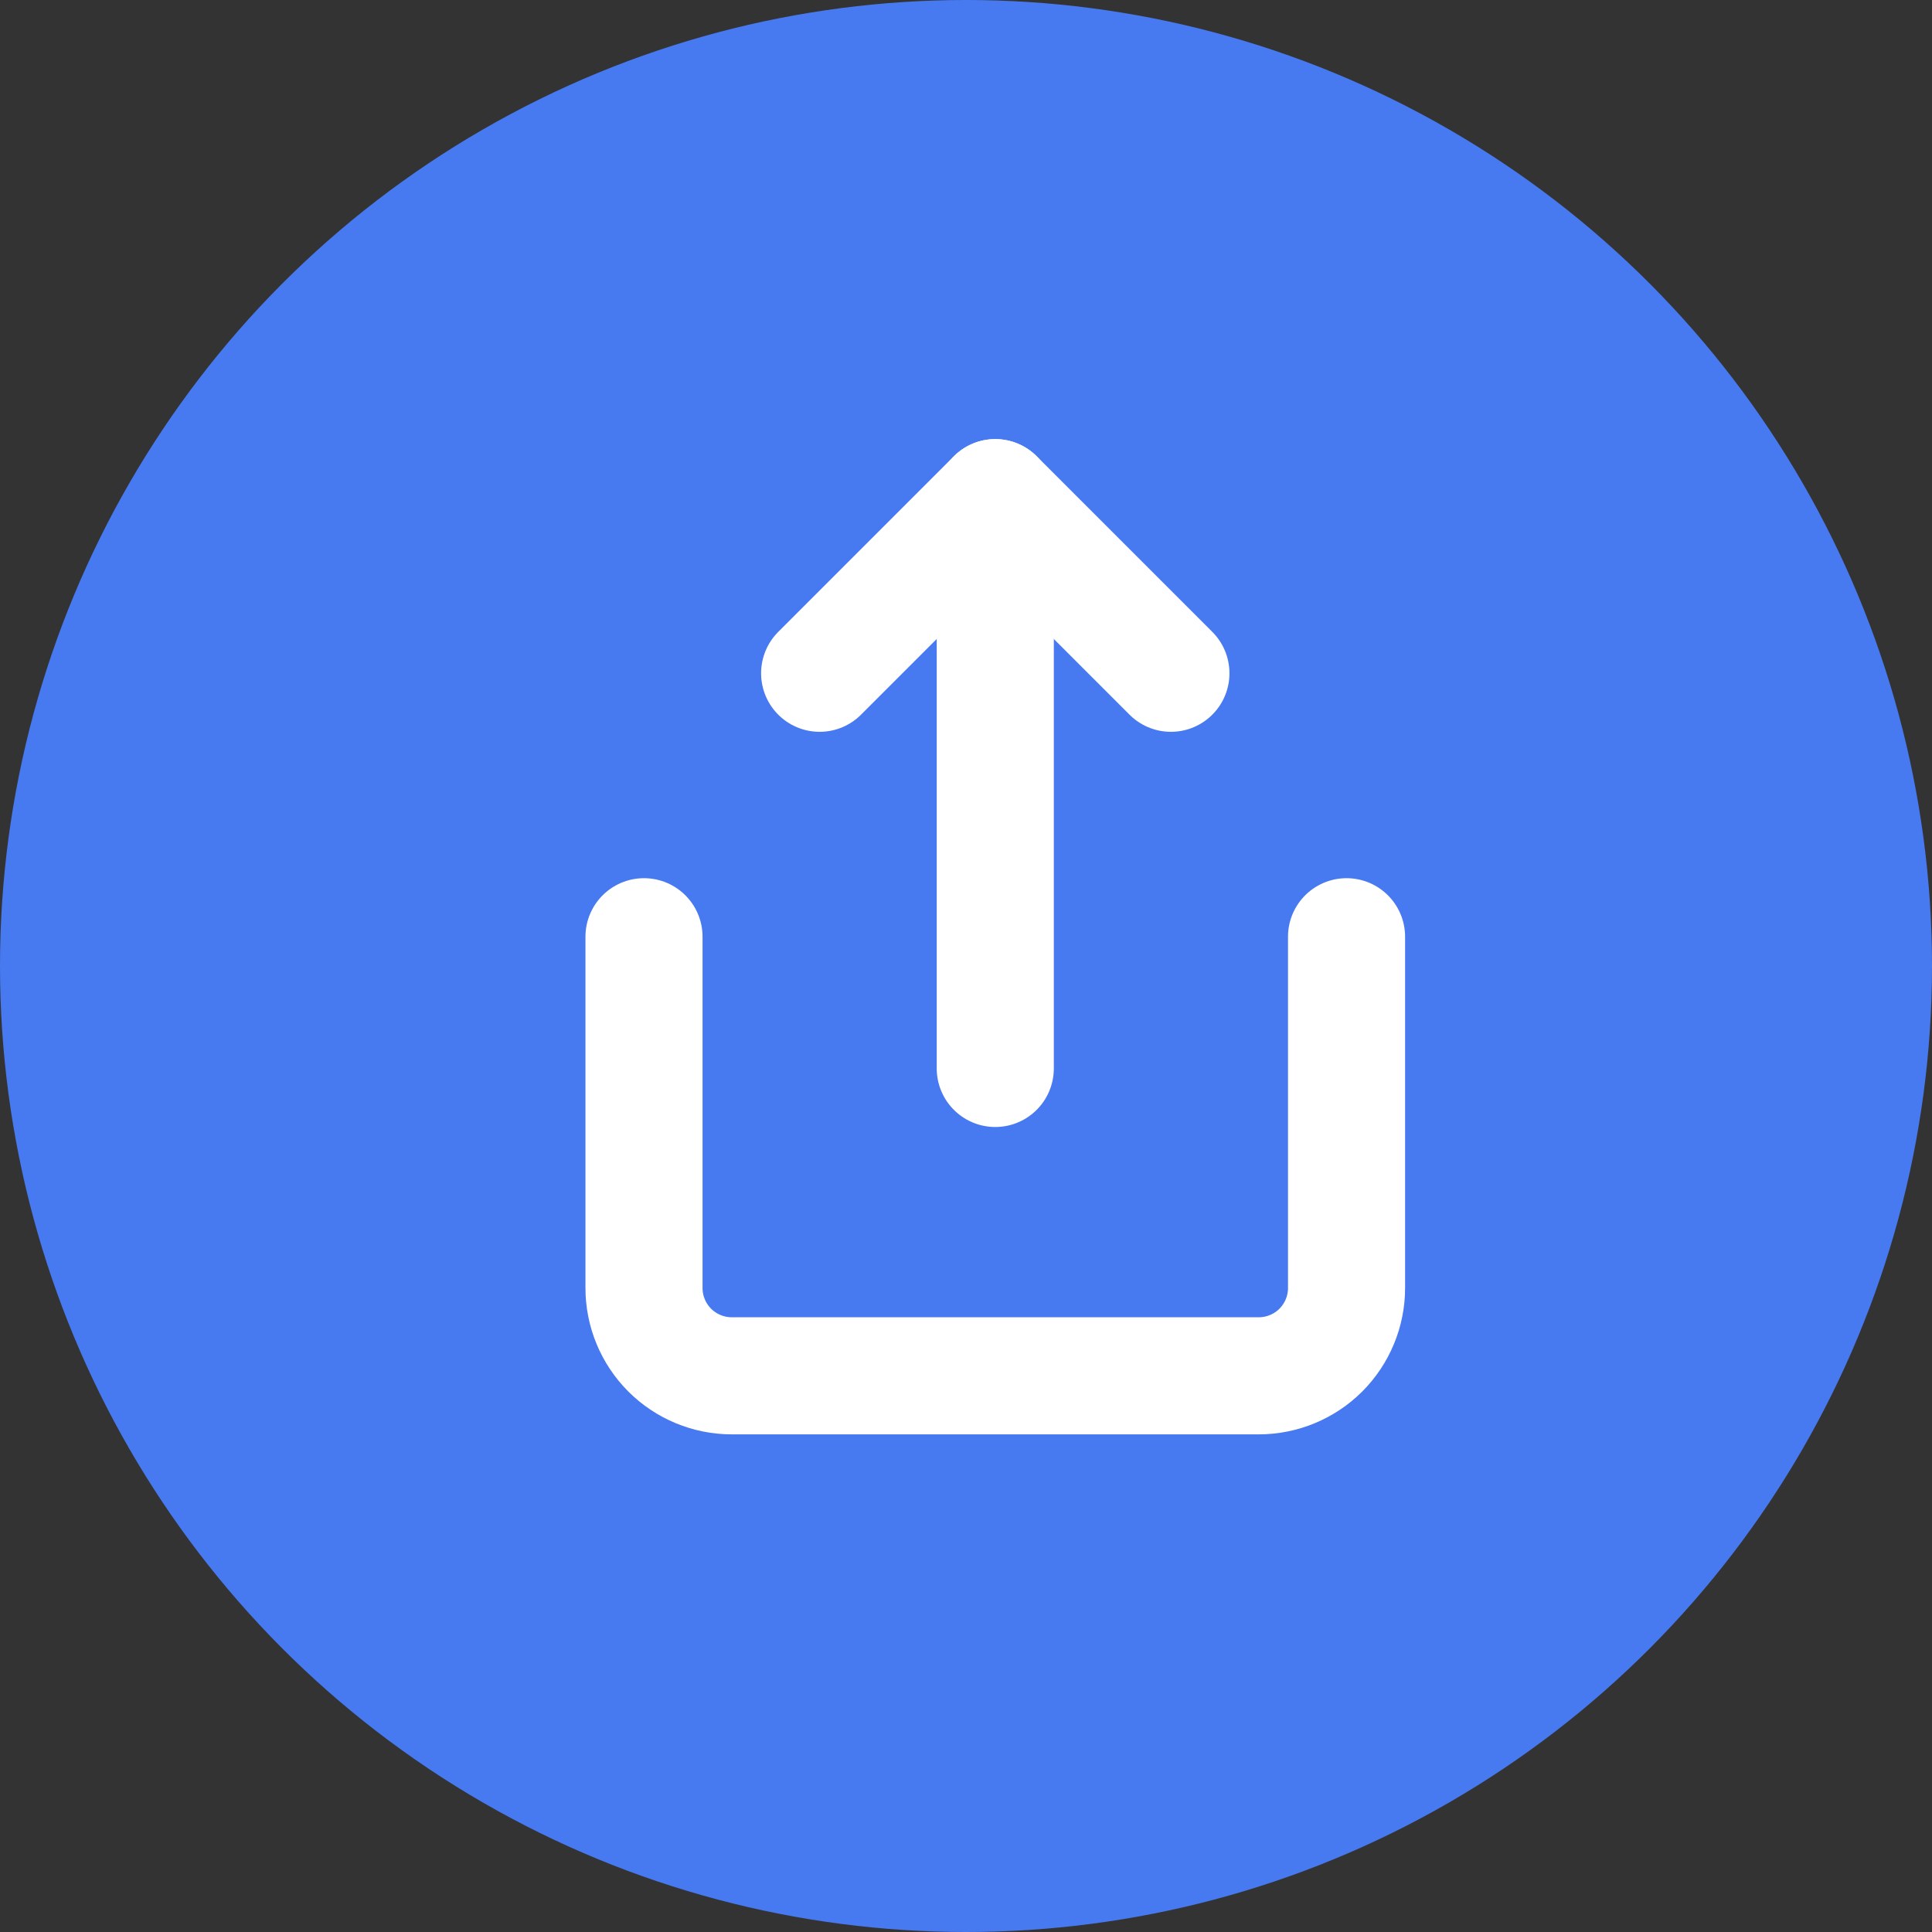 <svg width="33" height="33" viewBox="0 0 33 33" fill="none" xmlns="http://www.w3.org/2000/svg">
<rect x="0" y="0" width="33" height="33" fill="#333333" stroke="none"/>
<circle cx="16.5" cy="16.5" r="16.5" fill="#4779F1"/>
<path d="M11 16V22C11 22.398 11.158 22.779 11.439 23.061C11.721 23.342 12.102 23.5 12.5 23.5H21.5C21.898 23.5 22.279 23.342 22.561 23.061C22.842 22.779 23 22.398 23 22V16" stroke="white" stroke-width="2" stroke-linecap="round" stroke-linejoin="round"/>
<path d="M20 11.5L17 8.5L14 11.5" stroke="white" stroke-width="2" stroke-linecap="round" stroke-linejoin="round"/>
<path d="M17 8.5V18.25" stroke="white" stroke-width="2" stroke-linecap="round" stroke-linejoin="round"/>
</svg>

